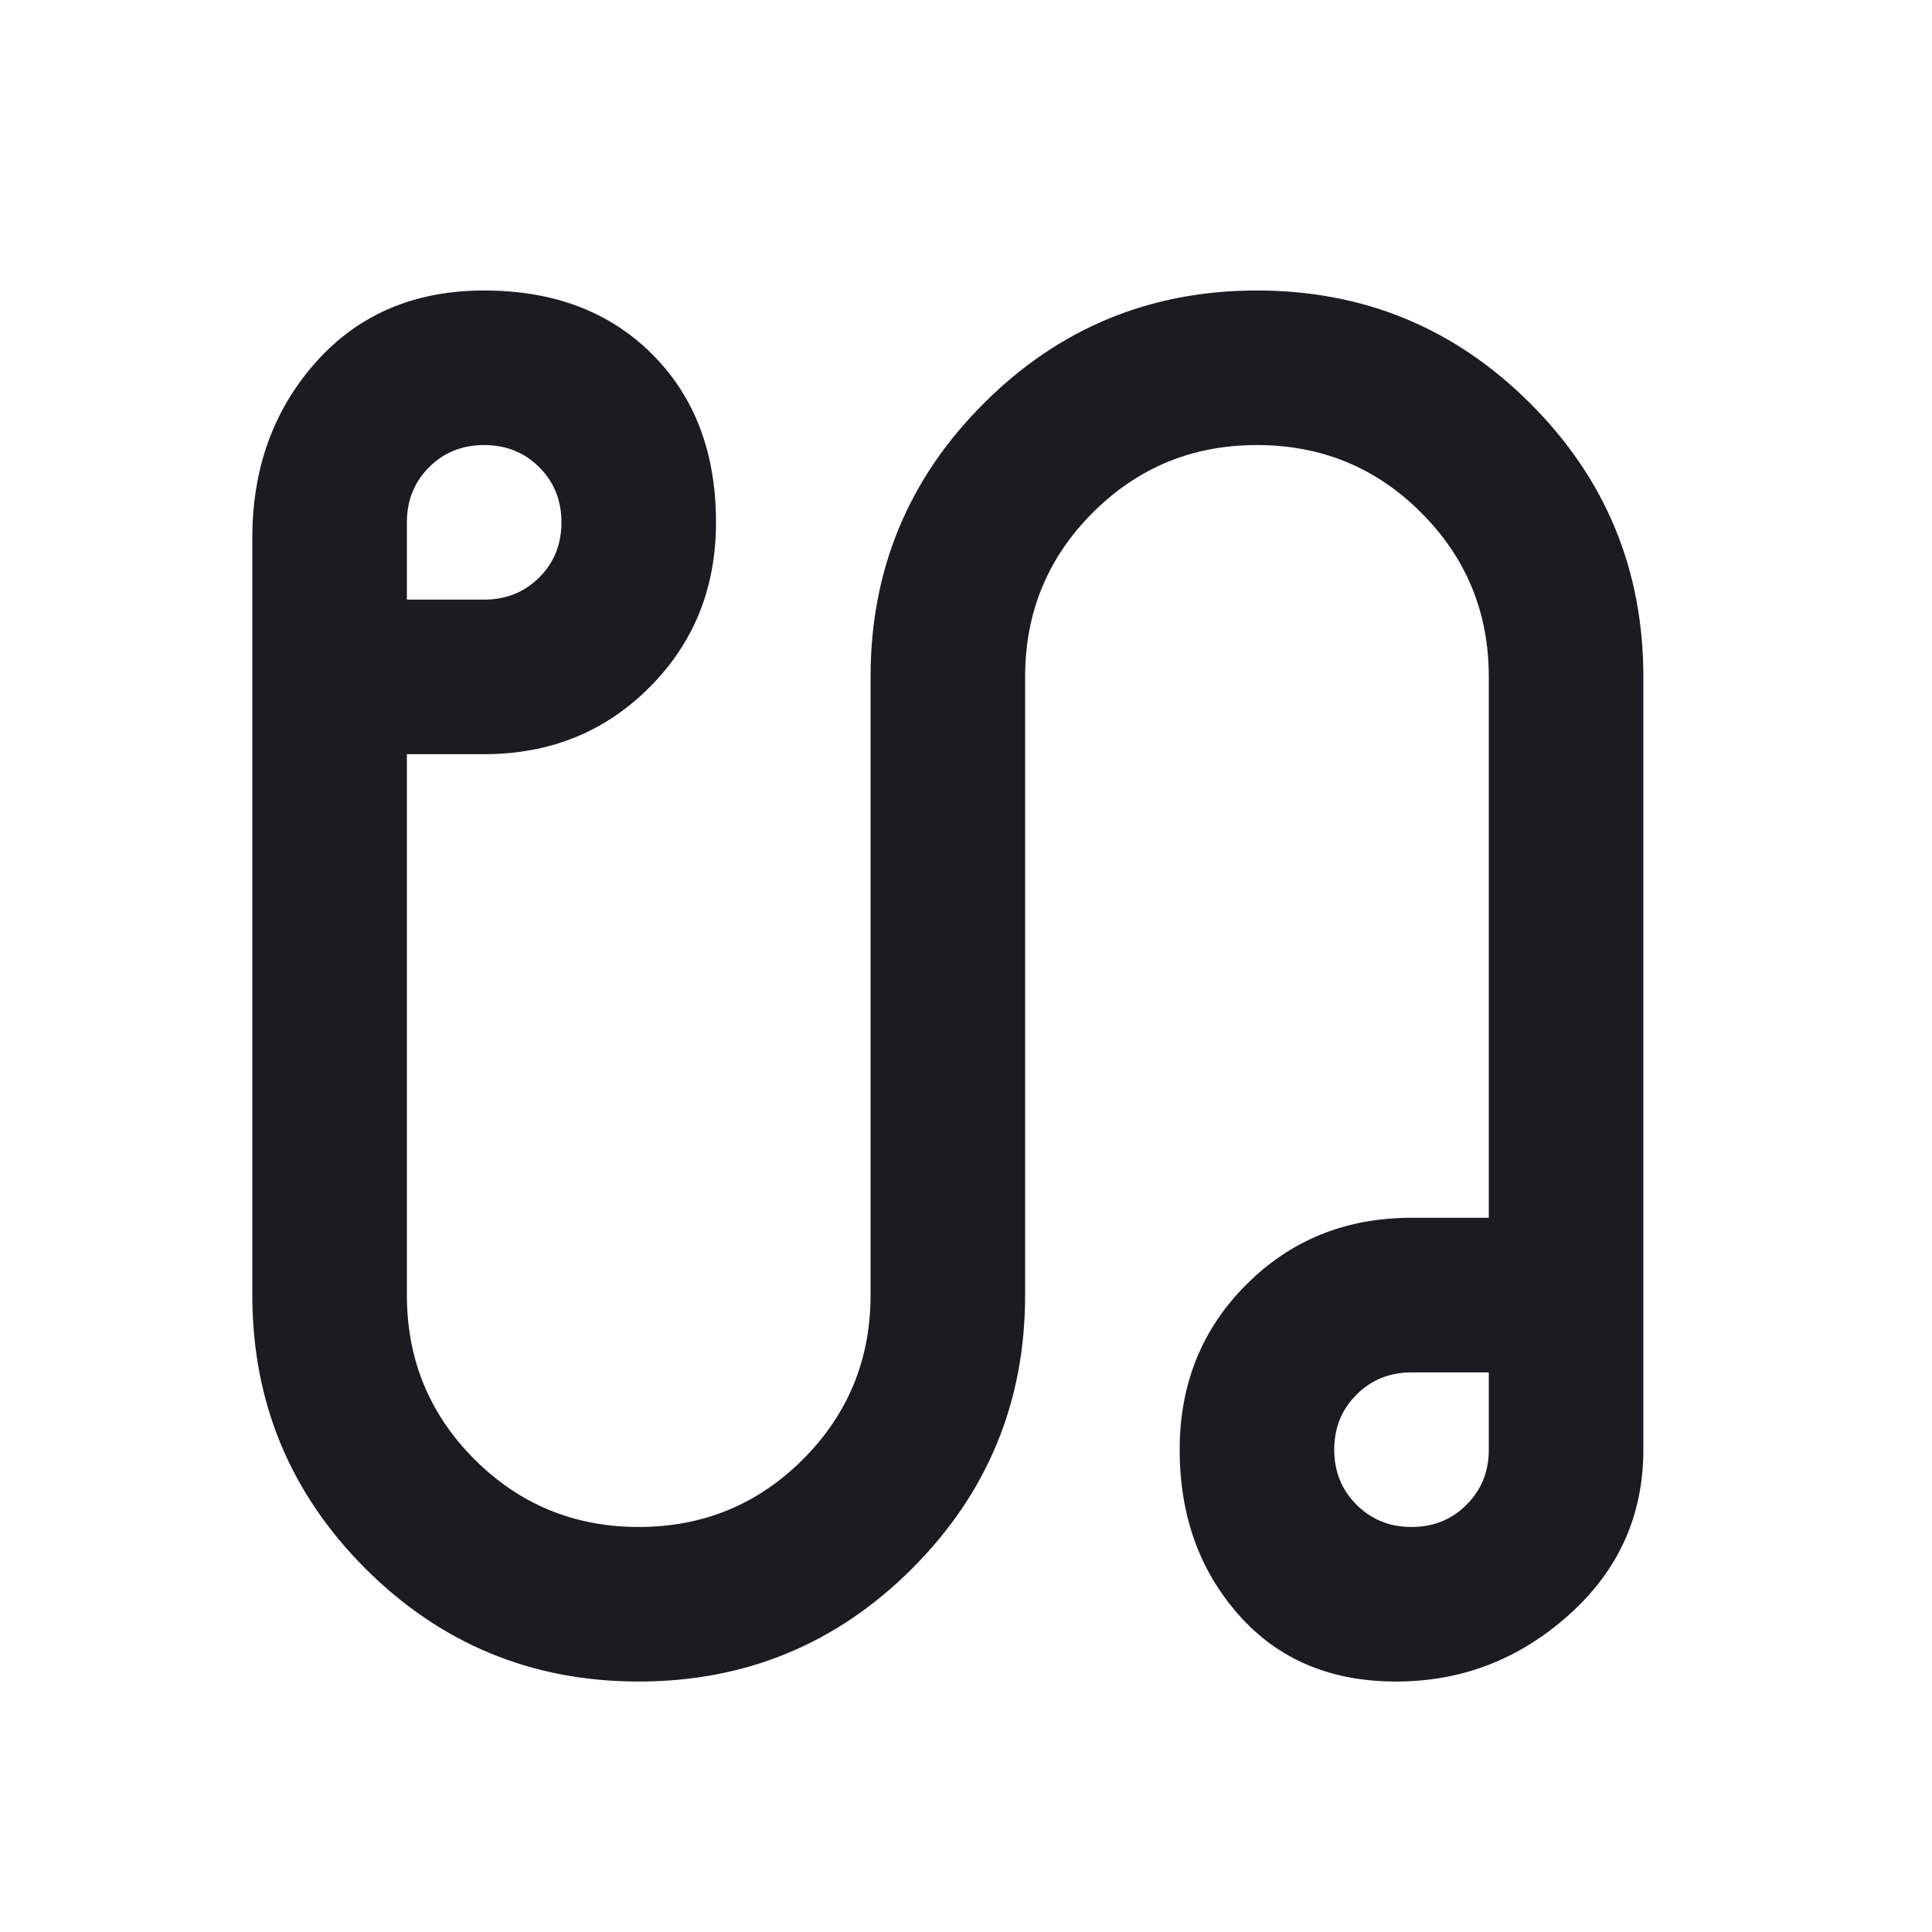 <svg width="25" height="25" viewBox="0 0 25 25" fill="none" xmlns="http://www.w3.org/2000/svg">
<mask id="mask0_304_37" style="mask-type:alpha" maskUnits="userSpaceOnUse" x="0" y="0" width="25" height="25">
<rect x="0.265" y="0.759" width="24" height="24" fill="#D9D9D9"/>
</mask>
<g mask="url(#mask0_304_37)">
<path d="M8.265 21.759C6.882 21.759 5.703 21.271 4.728 20.297C3.753 19.321 3.265 18.142 3.265 16.759V6.959C3.265 6.059 3.54 5.3 4.09 4.684C4.64 4.067 5.365 3.759 6.265 3.759C7.165 3.759 7.89 4.034 8.44 4.584C8.99 5.134 9.265 5.859 9.265 6.759C9.265 7.609 8.978 8.321 8.402 8.896C7.828 9.471 7.115 9.759 6.265 9.759H5.265V16.759C5.265 17.592 5.557 18.3 6.14 18.884C6.724 19.467 7.432 19.759 8.265 19.759C9.099 19.759 9.807 19.467 10.39 18.884C10.974 18.3 11.265 17.592 11.265 16.759V8.759C11.265 7.375 11.753 6.196 12.728 5.222C13.703 4.246 14.882 3.759 16.265 3.759C17.649 3.759 18.828 4.246 19.803 5.222C20.778 6.196 21.265 7.375 21.265 8.759V18.759C21.265 19.608 20.945 20.321 20.303 20.895C19.661 21.471 18.915 21.759 18.065 21.759C17.215 21.759 16.536 21.471 16.028 20.895C15.52 20.321 15.265 19.608 15.265 18.759C15.265 17.909 15.553 17.196 16.128 16.622C16.703 16.046 17.415 15.758 18.265 15.758H19.265V8.759C19.265 7.925 18.974 7.217 18.39 6.634C17.807 6.05 17.099 5.759 16.265 5.759C15.432 5.759 14.724 6.05 14.14 6.634C13.557 7.217 13.265 7.925 13.265 8.759V16.759C13.265 18.142 12.778 19.321 11.803 20.297C10.828 21.271 9.649 21.759 8.265 21.759ZM5.265 7.759H6.265C6.549 7.759 6.786 7.663 6.978 7.472C7.17 7.28 7.265 7.042 7.265 6.759C7.265 6.475 7.17 6.238 6.978 6.046C6.786 5.854 6.549 5.759 6.265 5.759C5.982 5.759 5.744 5.854 5.552 6.046C5.361 6.238 5.265 6.475 5.265 6.759V7.759ZM18.265 19.759C18.549 19.759 18.786 19.663 18.977 19.471C19.169 19.279 19.265 19.042 19.265 18.759V17.759H18.265C17.982 17.759 17.745 17.855 17.553 18.047C17.361 18.238 17.265 18.475 17.265 18.759C17.265 19.042 17.361 19.279 17.553 19.471C17.745 19.663 17.982 19.759 18.265 19.759Z" fill="#1C1B1F"/>
</g>
</svg>
